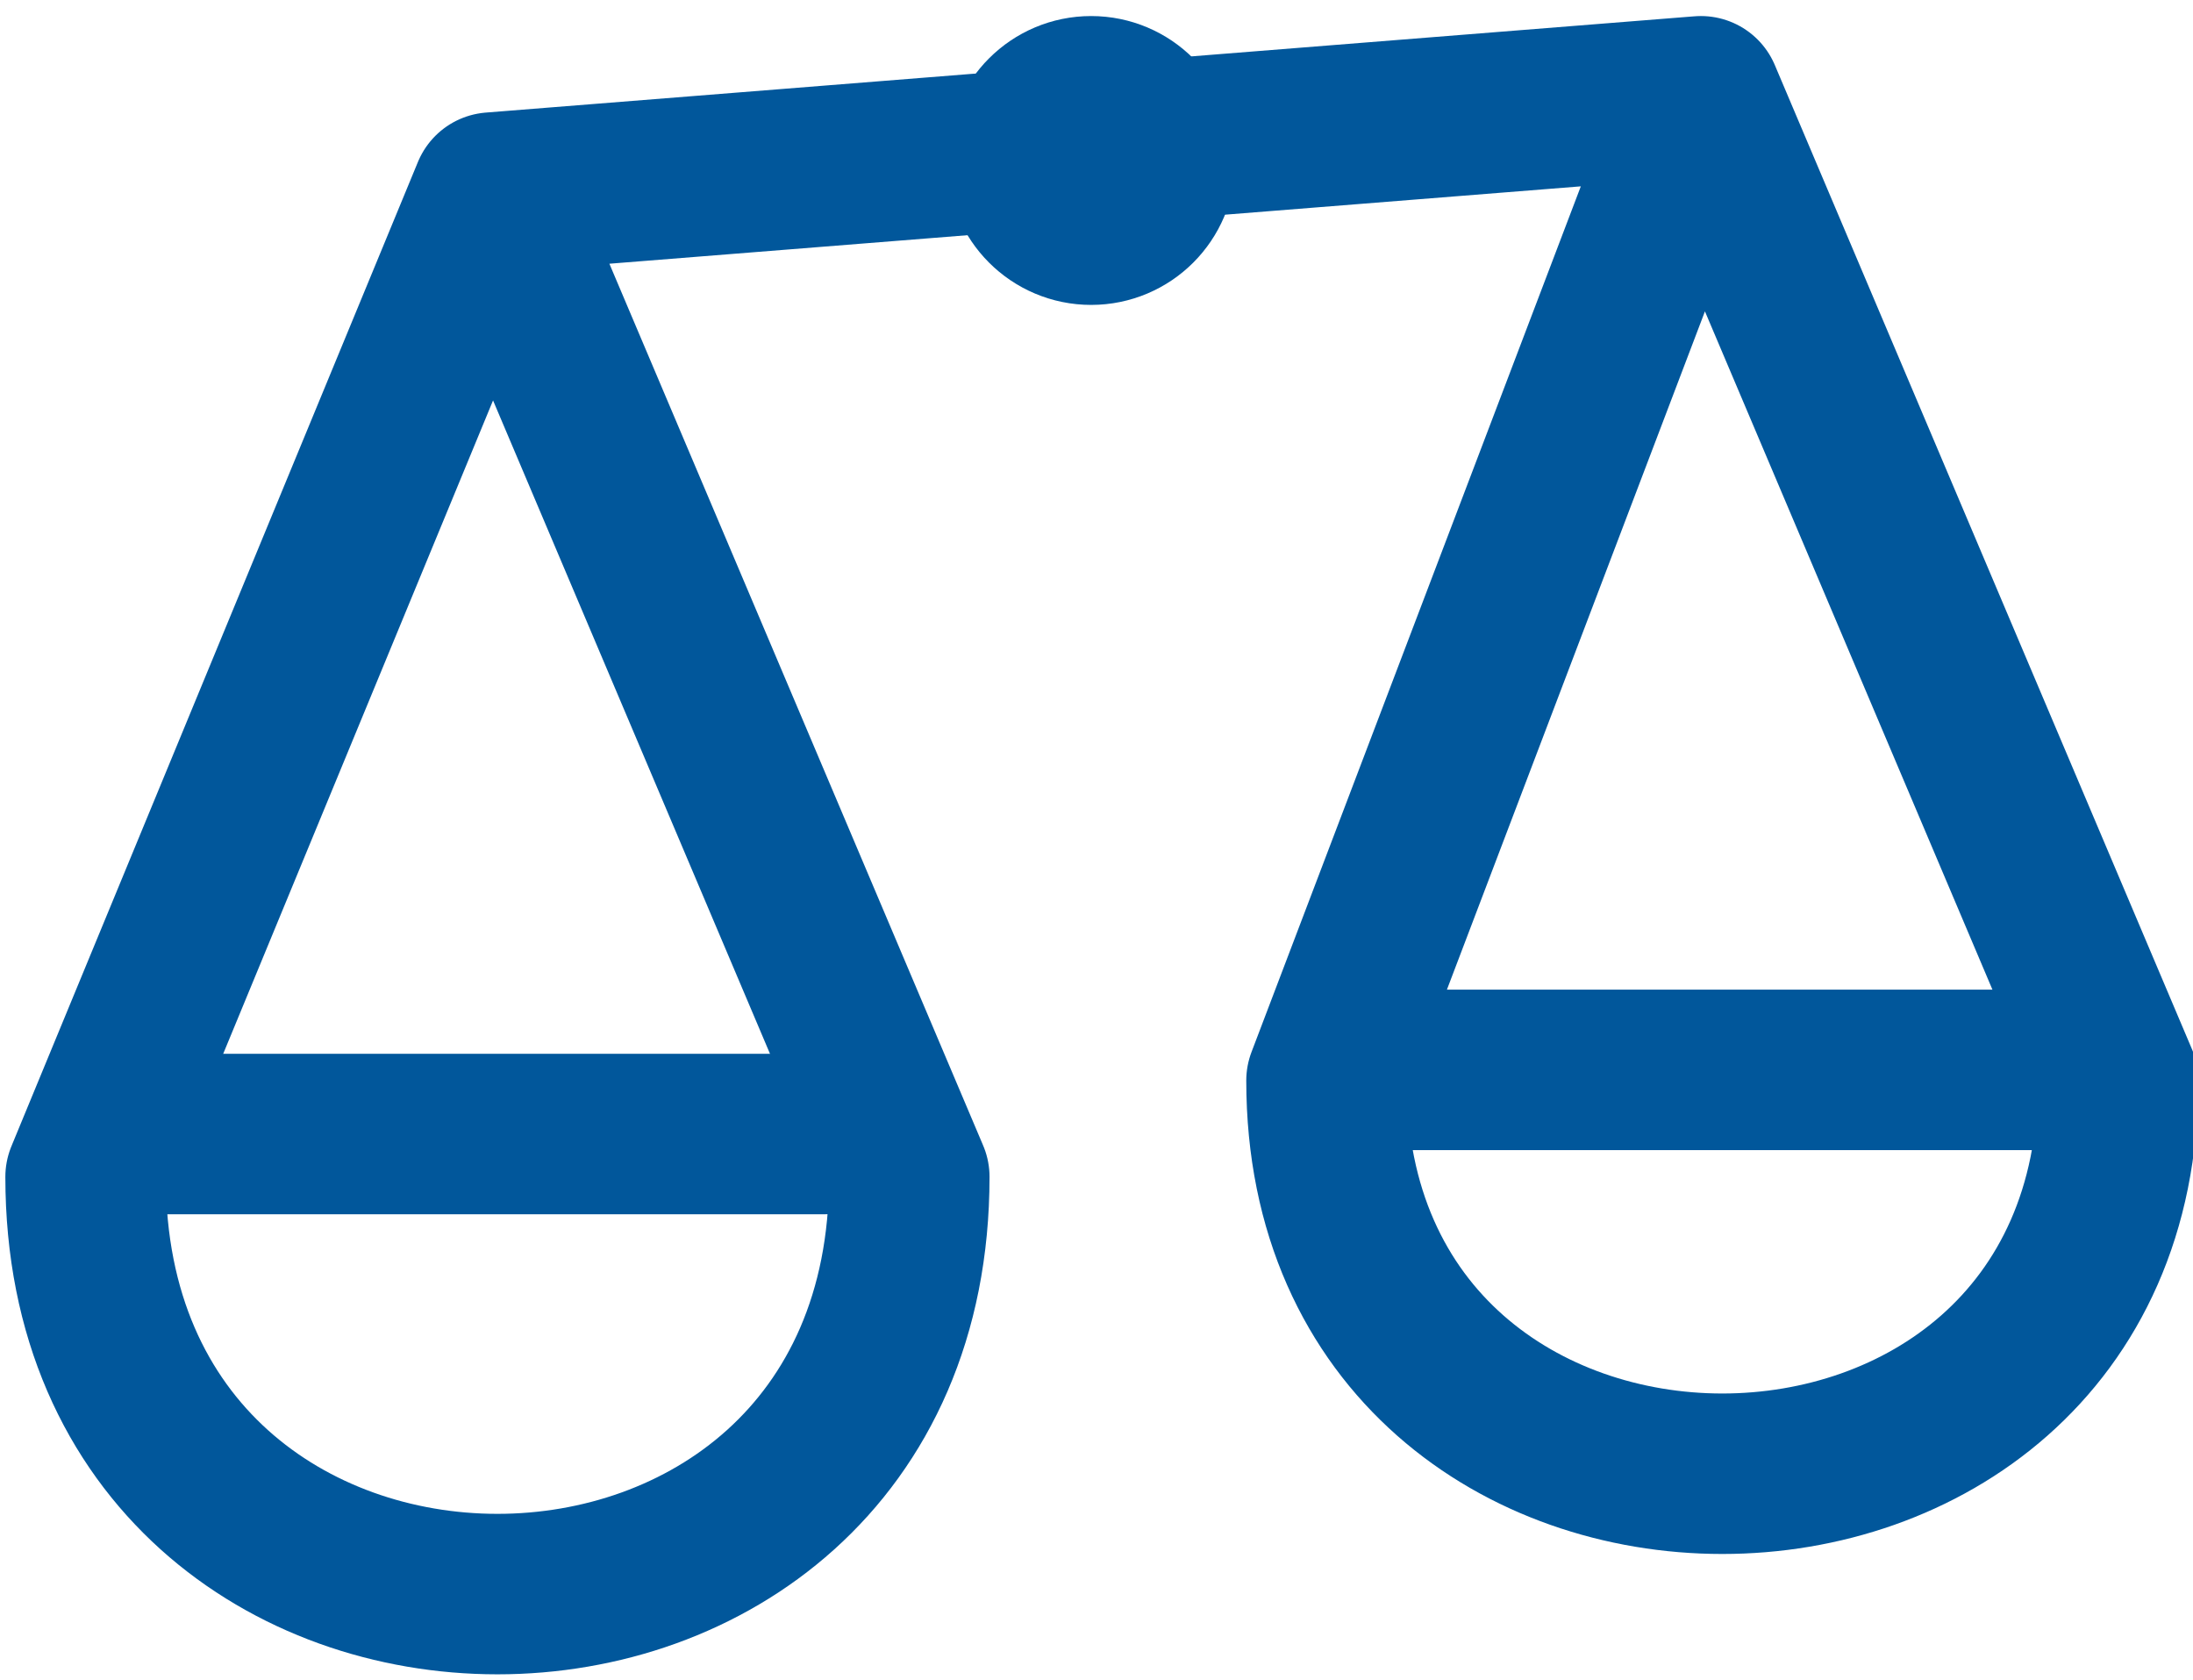 <?xml version="1.0" encoding="utf-8"?>
<!-- Generator: Adobe Illustrator 24.1.2, SVG Export Plug-In . SVG Version: 6.00 Build 0)  -->
<svg version="1.1" id="Слой_1" xmlns="http://www.w3.org/2000/svg" xmlns:xlink="http://www.w3.org/1999/xlink" x="0px" y="0px"
	 viewBox="0 0 20.5 15.7" style="enable-background:new 0 0 20.5 15.7;" xml:space="preserve">
<style type="text/css">
	.st0{fill:none;stroke:#01579B;stroke-width:1.5;stroke-linecap:round;stroke-linejoin:round;}
</style>
<path class="st0" d="M4.6,1.8L0.8,11c0,5.2,7.7,5.2,7.7,0L4.6,1.8z M4.6,1.8l11.3-0.9 M15.9,0.9l3.9,9.2c0,4.9-7.4,4.9-7.4,0
	L15.9,0.9z"/>
<ellipse class="st0" cx="10.2" cy="1.5" rx="0.6" ry="0.6"/>
<line class="st0" x1="1.5" y1="10.6" x2="7.7" y2="10.6"/>
<line class="st0" x1="12.8" y1="10" x2="19" y2="10"/>
</svg>
